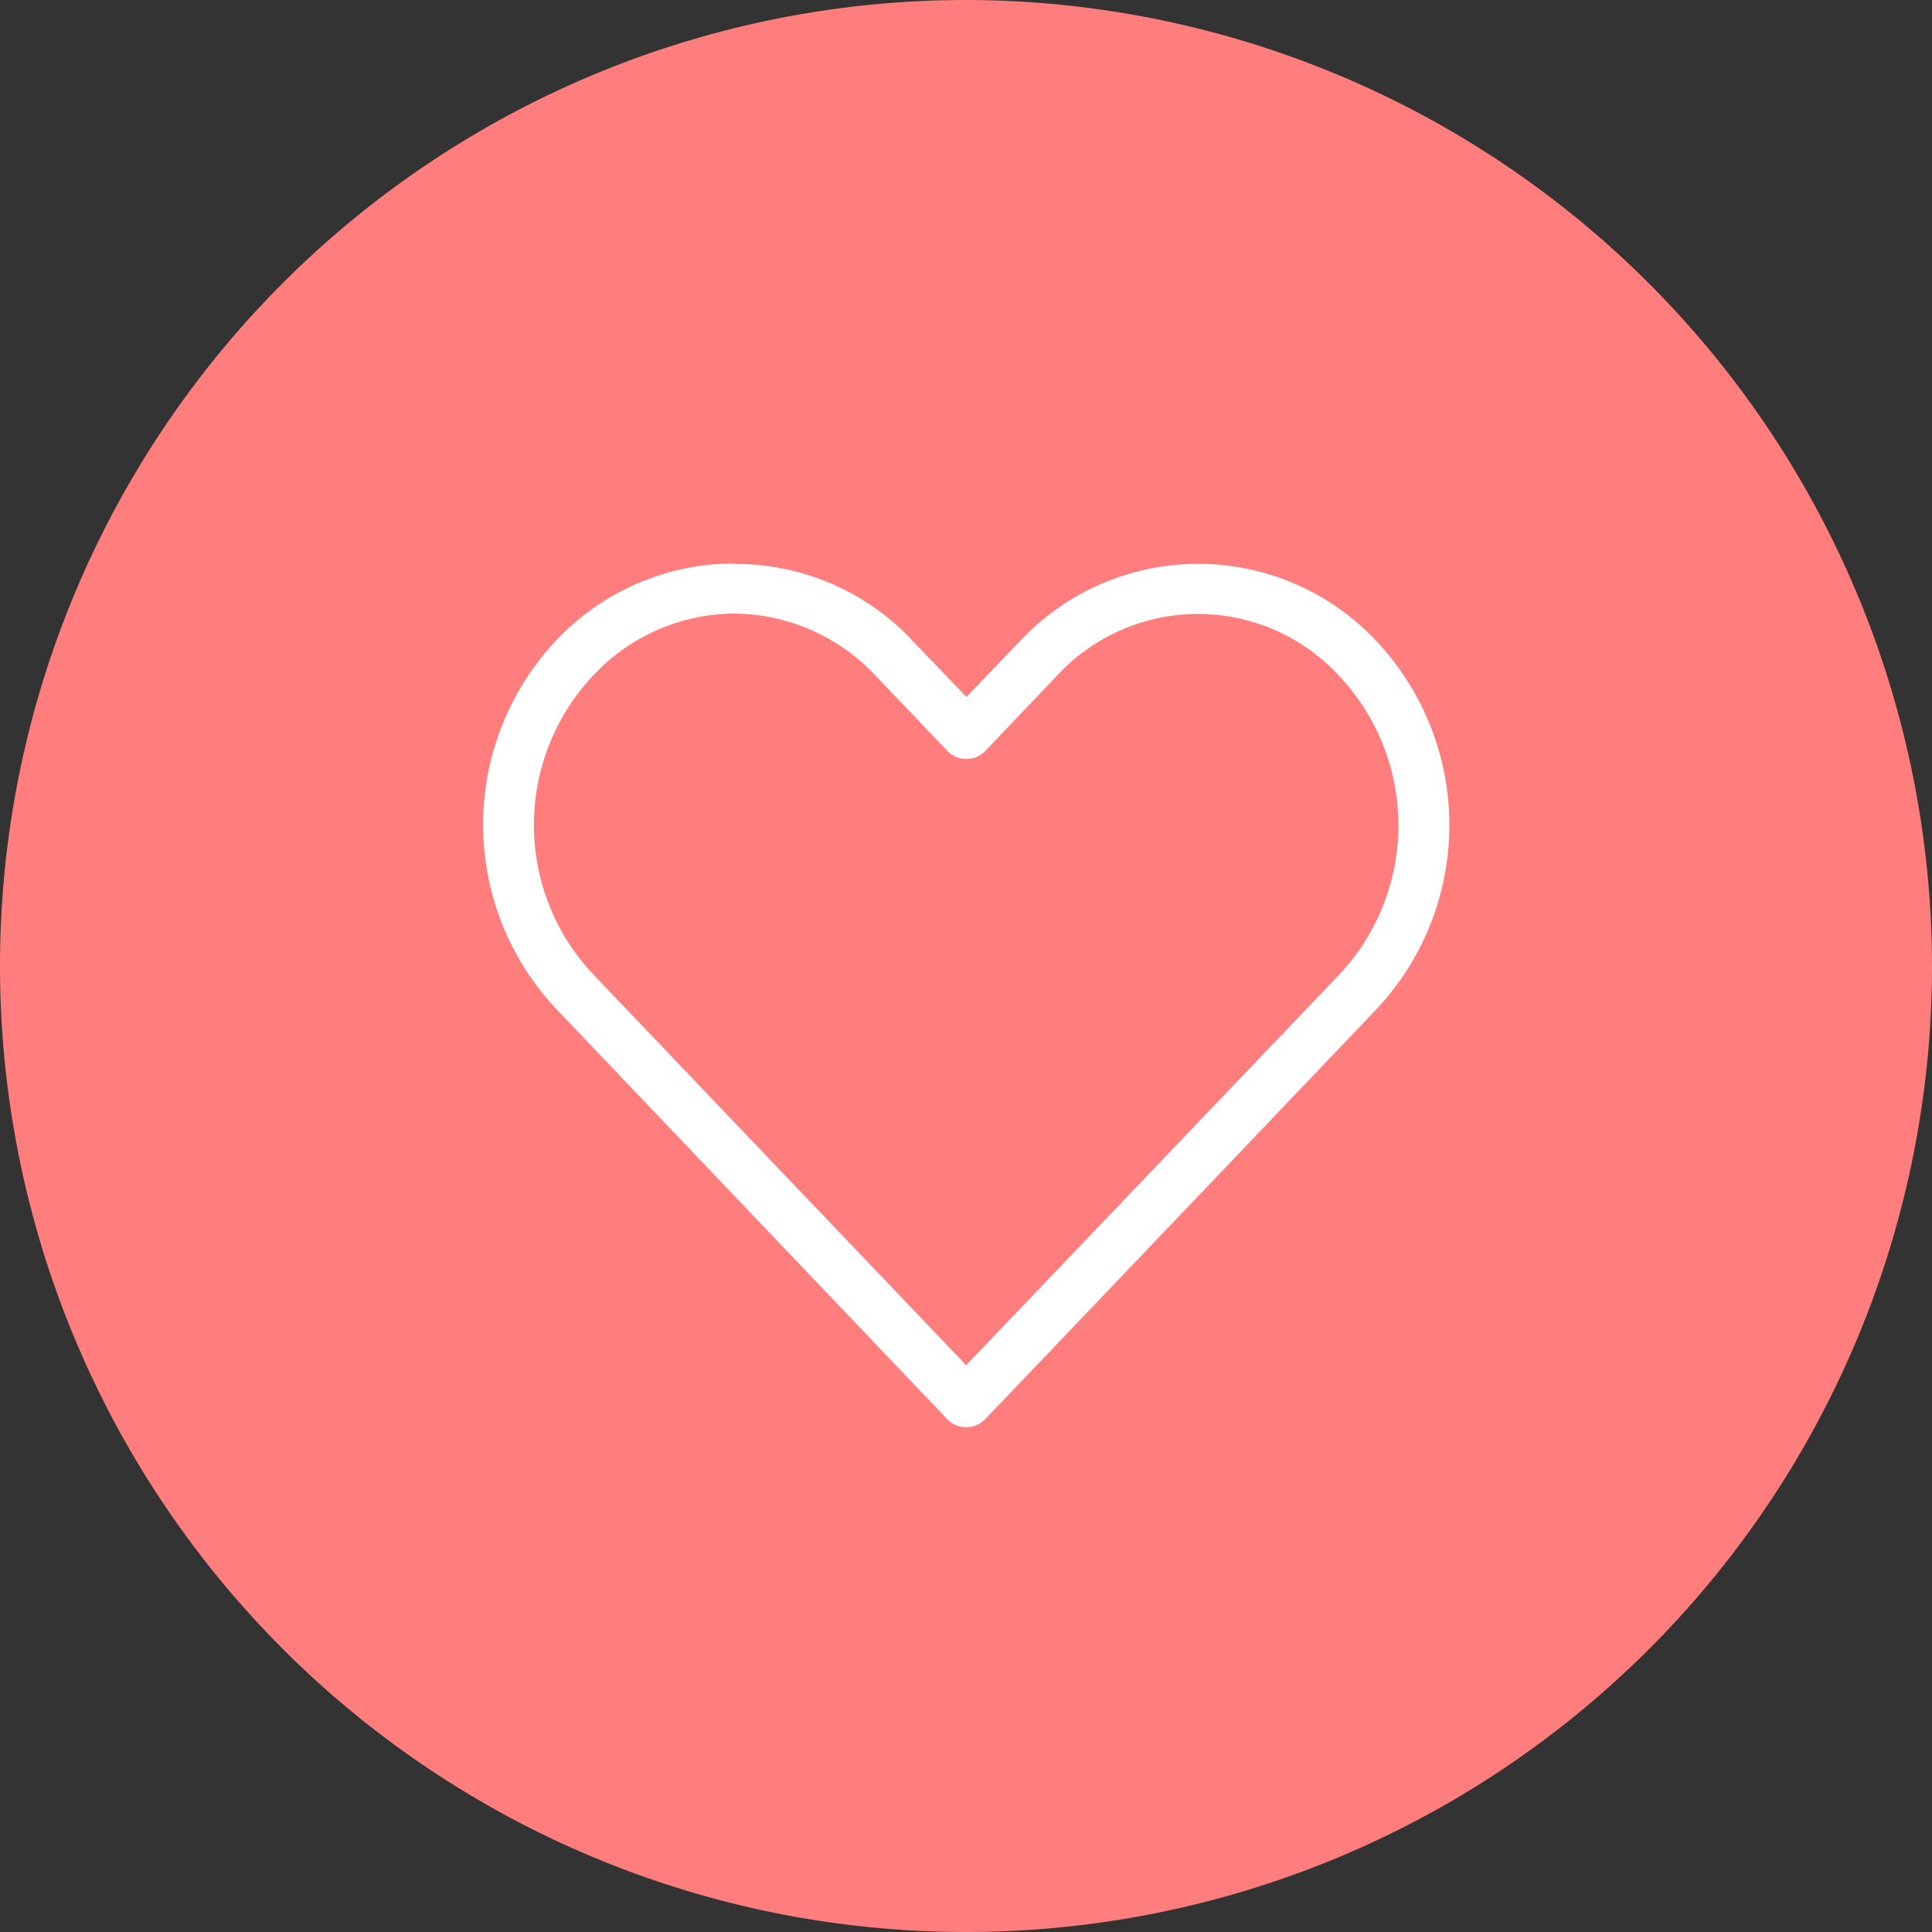 <svg xmlns="http://www.w3.org/2000/svg" width="24" height="24" viewBox="0 0 24 24">
  <rect x="0" y="0" width="24" height="24" fill="#333333" stroke="none"/>
  <g id="Group_2801" data-name="Group 2801" transform="translate(-36 -128)">
    <g id="Group_2782" data-name="Group 2782" transform="translate(-2 -107)">
      <g id="check_3_" data-name="check (3)" transform="translate(38 235)">
        <path id="Path_16642" data-name="Path 16642" d="M12,0A12,12,0,1,0,24,12,12.013,12.013,0,0,0,12,0Zm0,0" fill="#ff7d7d"/>
      </g>
    </g>
    <g id="Group_2800" data-name="Group 2800" transform="translate(29.994 118.967)">
      <path id="Path_3" data-name="Path 3" d="M15.124,16.033a3.036,3.036,0,0,0-2.206.952,3.34,3.34,0,0,0,0,4.584l4.861,5.1a.329.329,0,0,0,.459,0q2.432-2.545,4.861-5.093a3.339,3.339,0,0,0,0-4.585,3.034,3.034,0,0,0-4.417,0l-.671.7-.671-.7a3,3,0,0,0-2.211-.952Zm0,.622a2.425,2.425,0,0,1,1.757.77l.9.943a.329.329,0,0,0,.459,0l.893-.938a2.384,2.384,0,0,1,3.509,0,2.708,2.708,0,0,1,0,3.711l-4.634,4.851-4.634-4.856a2.708,2.708,0,0,1,0-3.711A2.415,2.415,0,0,1,15.124,16.655Z" transform="translate(0 0)" fill="#fff"/>
    </g>
  </g>
</svg>
